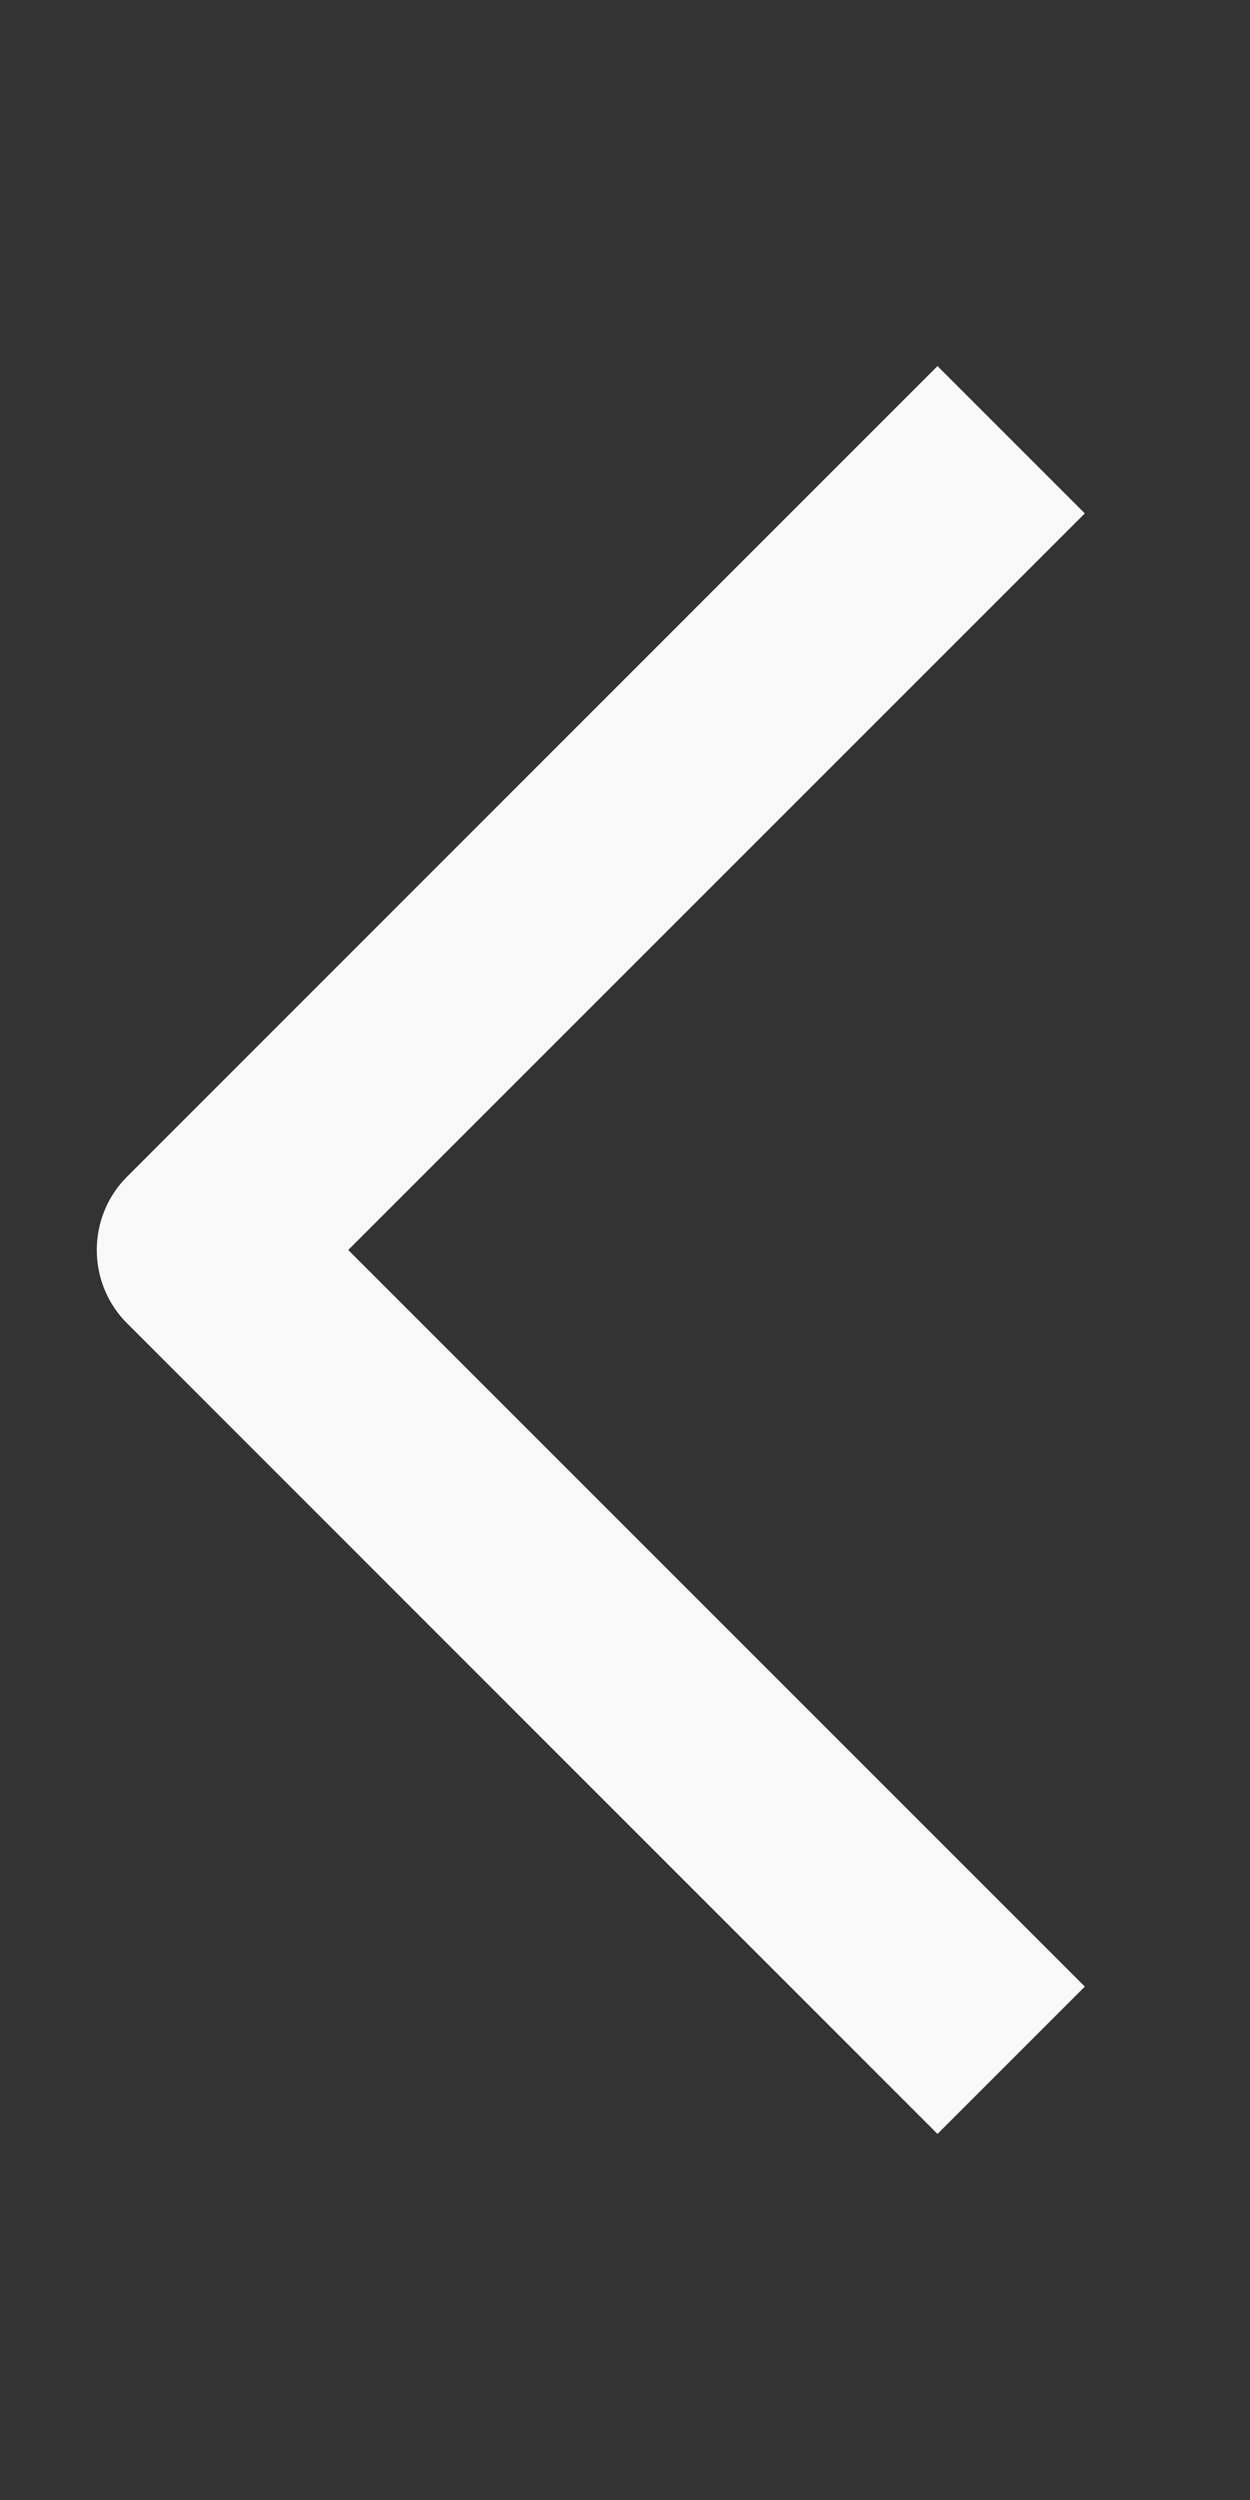 <svg width="7" height="14" viewBox="0 0 7 14" fill="none" xmlns="http://www.w3.org/2000/svg">
<rect x="0" y="0" width="7" height="14" fill="#333333" stroke="none"/>
<path fill-rule="evenodd" clip-rule="evenodd" d="M1.95 7L6.075 11.125L5.25 11.95L0.713 7.412C0.603 7.303 0.542 7.155 0.542 7C0.542 6.845 0.603 6.697 0.713 6.588L5.25 2.05L6.075 2.875L1.95 7Z" fill="#F9F9F9"/>
</svg>

